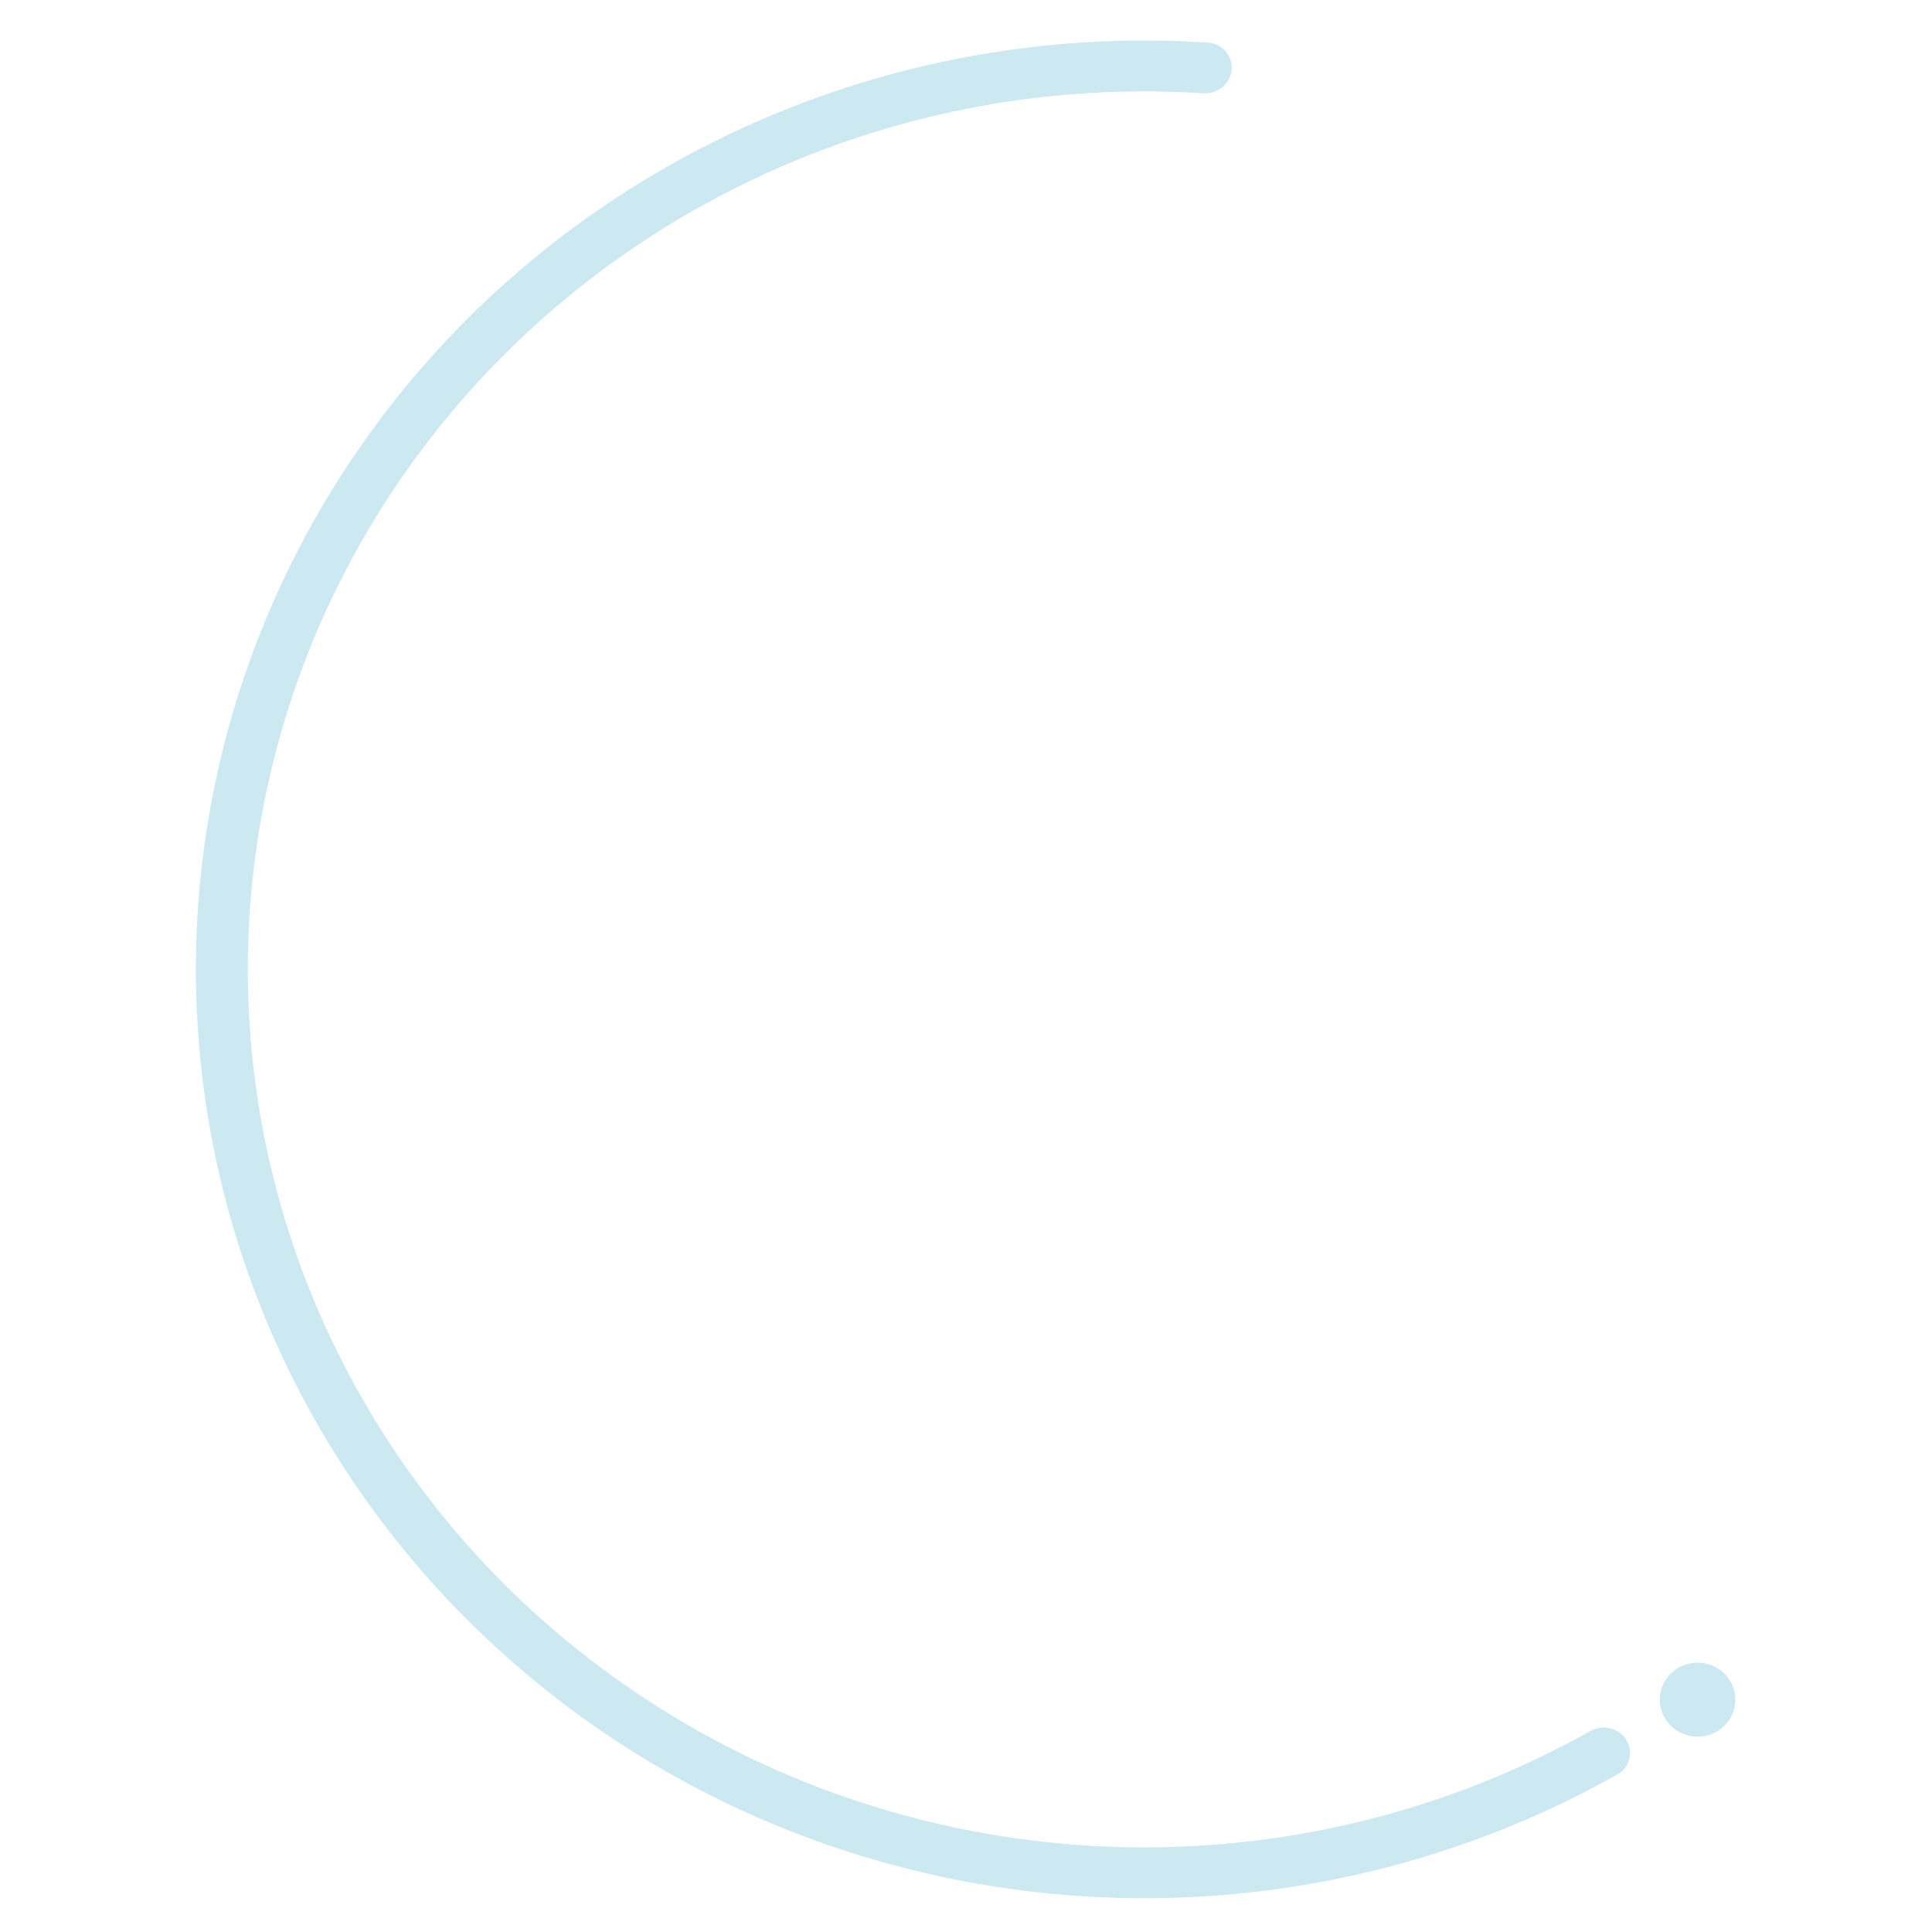 <svg width="286" height="286" viewBox="0 0 286 286" fill="none" xmlns="http://www.w3.org/2000/svg">
<path d="M182.318 10.364C182.519 8.294 180.969 6.452 178.851 6.312C157.961 4.931 137.003 8.143 117.518 15.732C96.841 23.785 78.415 36.536 63.758 52.933C49.102 69.33 38.635 88.904 33.22 110.042C27.805 131.179 27.598 153.274 32.616 174.505C37.633 195.736 47.732 215.495 62.079 232.153C76.426 248.811 94.61 261.891 115.132 270.314C135.655 278.737 157.927 282.262 180.114 280.599C201.023 279.032 221.29 272.899 239.436 262.67C241.276 261.633 241.842 259.311 240.733 257.538C239.624 255.766 237.261 255.214 235.42 256.248C218.314 265.855 199.221 271.617 179.528 273.093C158.555 274.665 137.502 271.333 118.103 263.371C98.704 255.409 81.516 243.045 67.954 227.3C54.393 211.554 44.847 192.876 40.104 172.808C35.362 152.739 35.557 131.853 40.675 111.873C45.794 91.893 55.688 73.391 69.542 57.891C83.396 42.392 100.813 30.339 120.358 22.727C138.712 15.579 158.447 12.539 178.124 13.809C180.242 13.946 182.117 12.433 182.318 10.364Z" fill="#CCE9F2"/>
<path d="M256.894 251.607C256.894 254.633 254.388 257.087 251.298 257.087C248.208 257.087 245.702 254.633 245.702 251.607C245.702 248.58 248.208 246.127 251.298 246.127C254.388 246.127 256.894 248.58 256.894 251.607Z" fill="#CCE9F2"/>
</svg>
